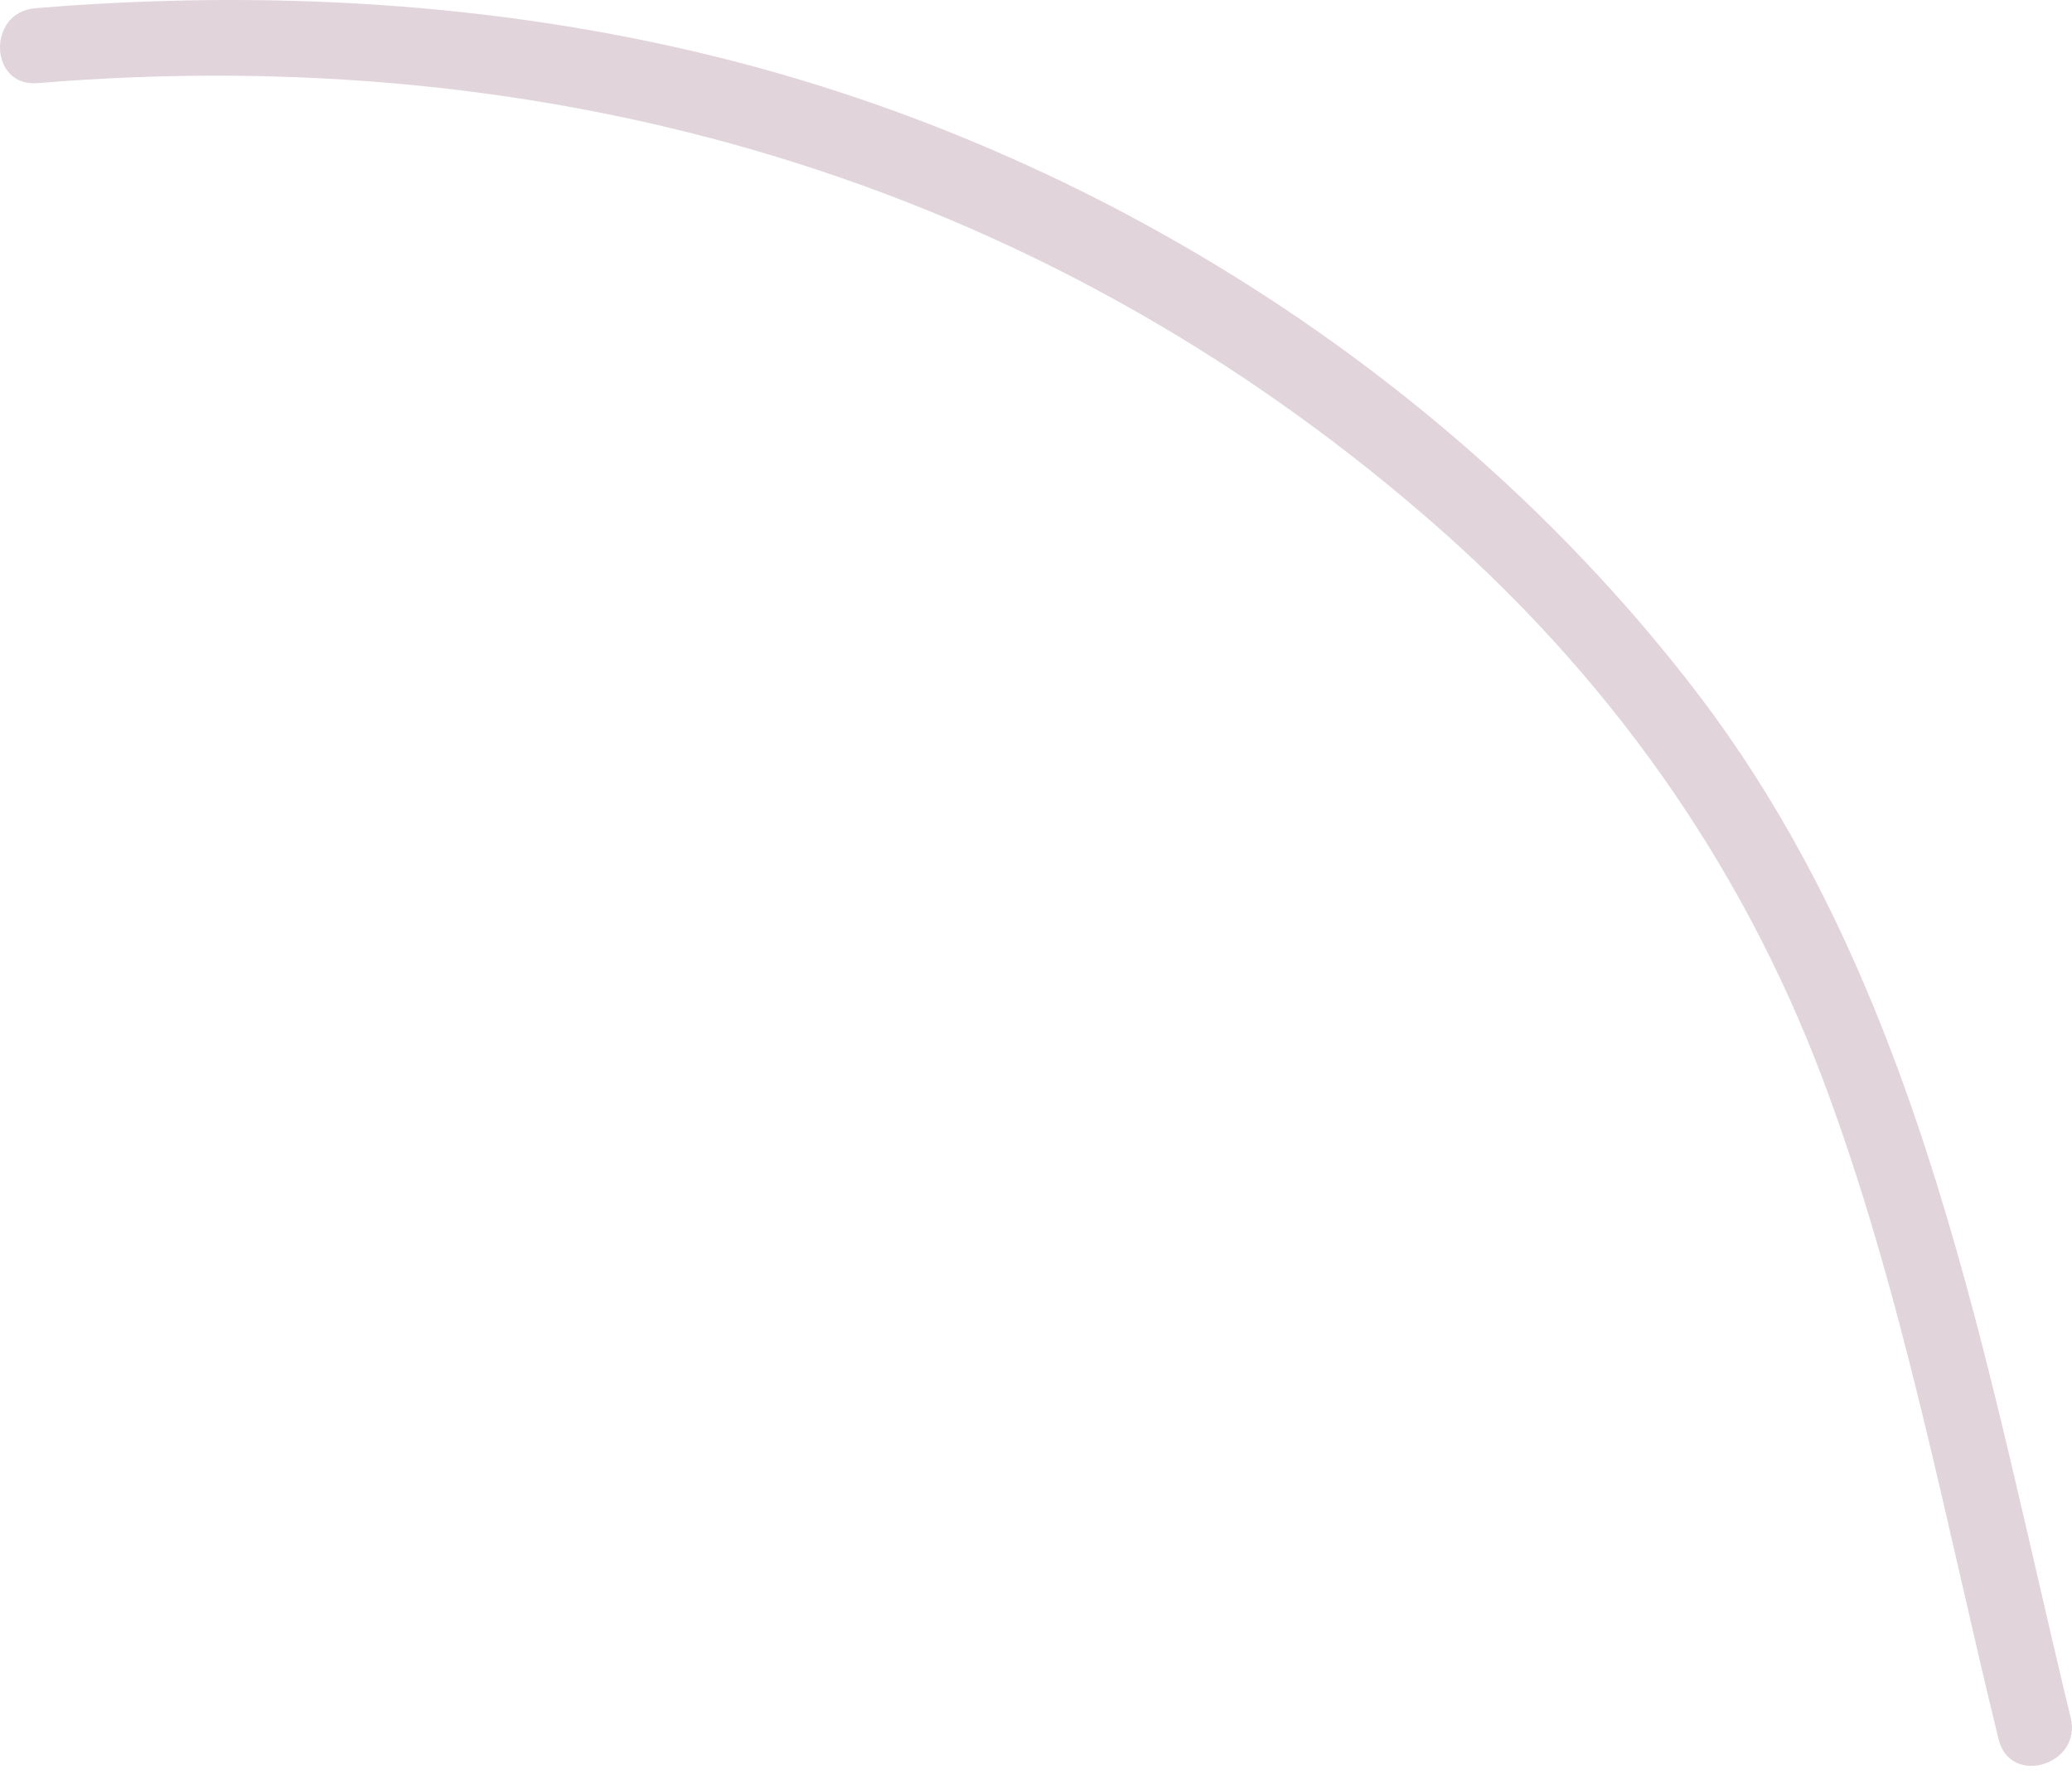 <svg width="79" height="68" viewBox="0 0 79 68" fill="none" xmlns="http://www.w3.org/2000/svg">
<g id="Group">
<path id="Vector" d="M78.954 65.487C75.672 51.949 73.34 37.633 64.62 26.297C55.444 14.376 41.806 5.731 27.256 2.151C18.793 0.065 10.008 -0.402 1.341 0.313C-0.506 0.469 -0.416 3.325 1.431 3.169C21.016 1.554 39.452 6.797 54.393 19.721C61.171 25.579 66.315 32.708 69.485 41.101C72.55 49.238 74.136 57.877 76.203 66.306C76.649 68.111 79.384 67.276 78.954 65.487Z" fill="#E1D4DB"/>
</g>
</svg>
